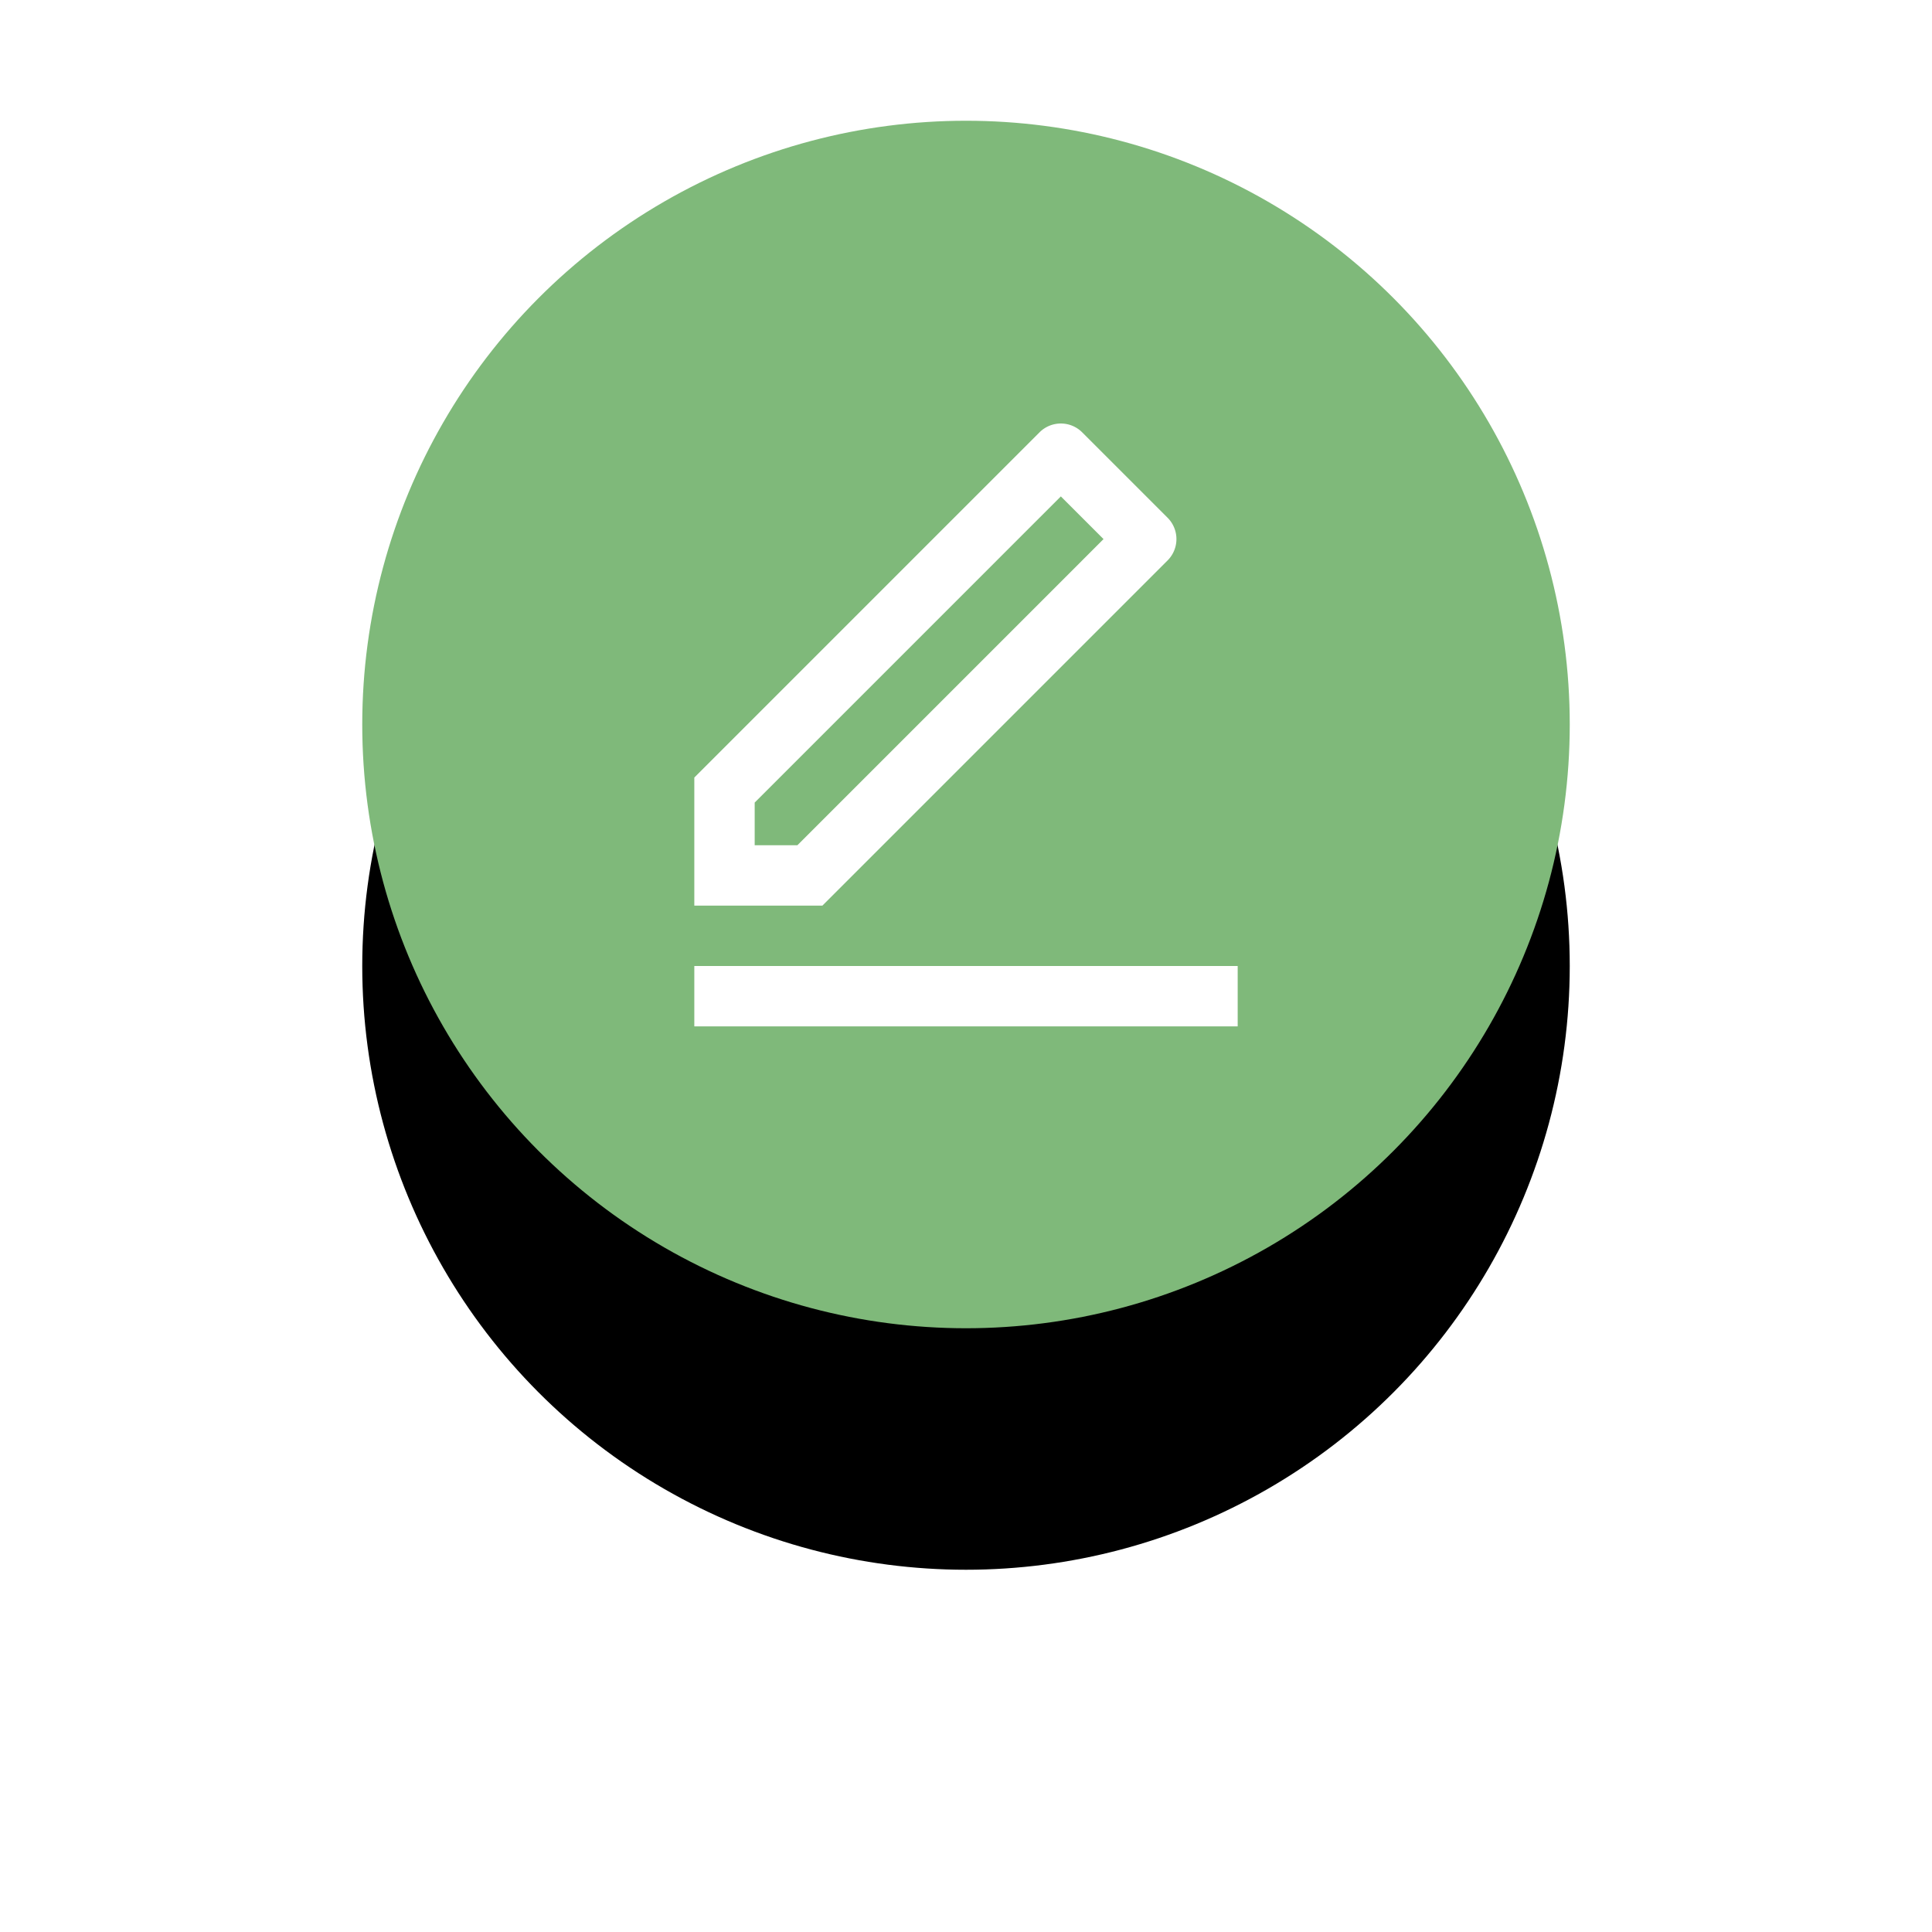 <svg width="64" height="64" xmlns="http://www.w3.org/2000/svg" xmlns:xlink="http://www.w3.org/1999/xlink">
    <defs>
        <filter x="-55%" y="-35%" width="210%" height="210%" filterUnits="objectBoundingBox" id="a">
            <feOffset dy="8" in="SourceAlpha" result="shadowOffsetOuter1"/>
            <feGaussianBlur stdDeviation="6" in="shadowOffsetOuter1" result="shadowBlurOuter1"/>
            <feColorMatrix values="0 0 0 0 0.933 0 0 0 0 0.945 0 0 0 0 0.961 0 0 0 0.89 0" in="shadowBlurOuter1"/>
        </filter>
        <circle id="b" cx="20" cy="20" r="20"/>
    </defs>
    <g fill="none" fill-rule="evenodd">
        <g transform="translate(12 4)">
            <use fill="#000" filter="url(#a)" xlink:href="#b"/>
            <use fill="#7FB97A" xlink:href="#b"/>
        </g>
        <path d="M20 12h24v24H20z"/>
        <path d="m26.414 28 10.142-10.142-1.414-1.414L25 26.586V28h1.414zm.829 2H23v-4.243l11.435-11.435a1 1 0 0 1 1.414 0l2.829 2.829a1 1 0 0 1 0 1.414L27.243 30zM23 32h18v2H23v-2z" fill="#FFF" fill-rule="nonzero"/>
    </g>
</svg>
